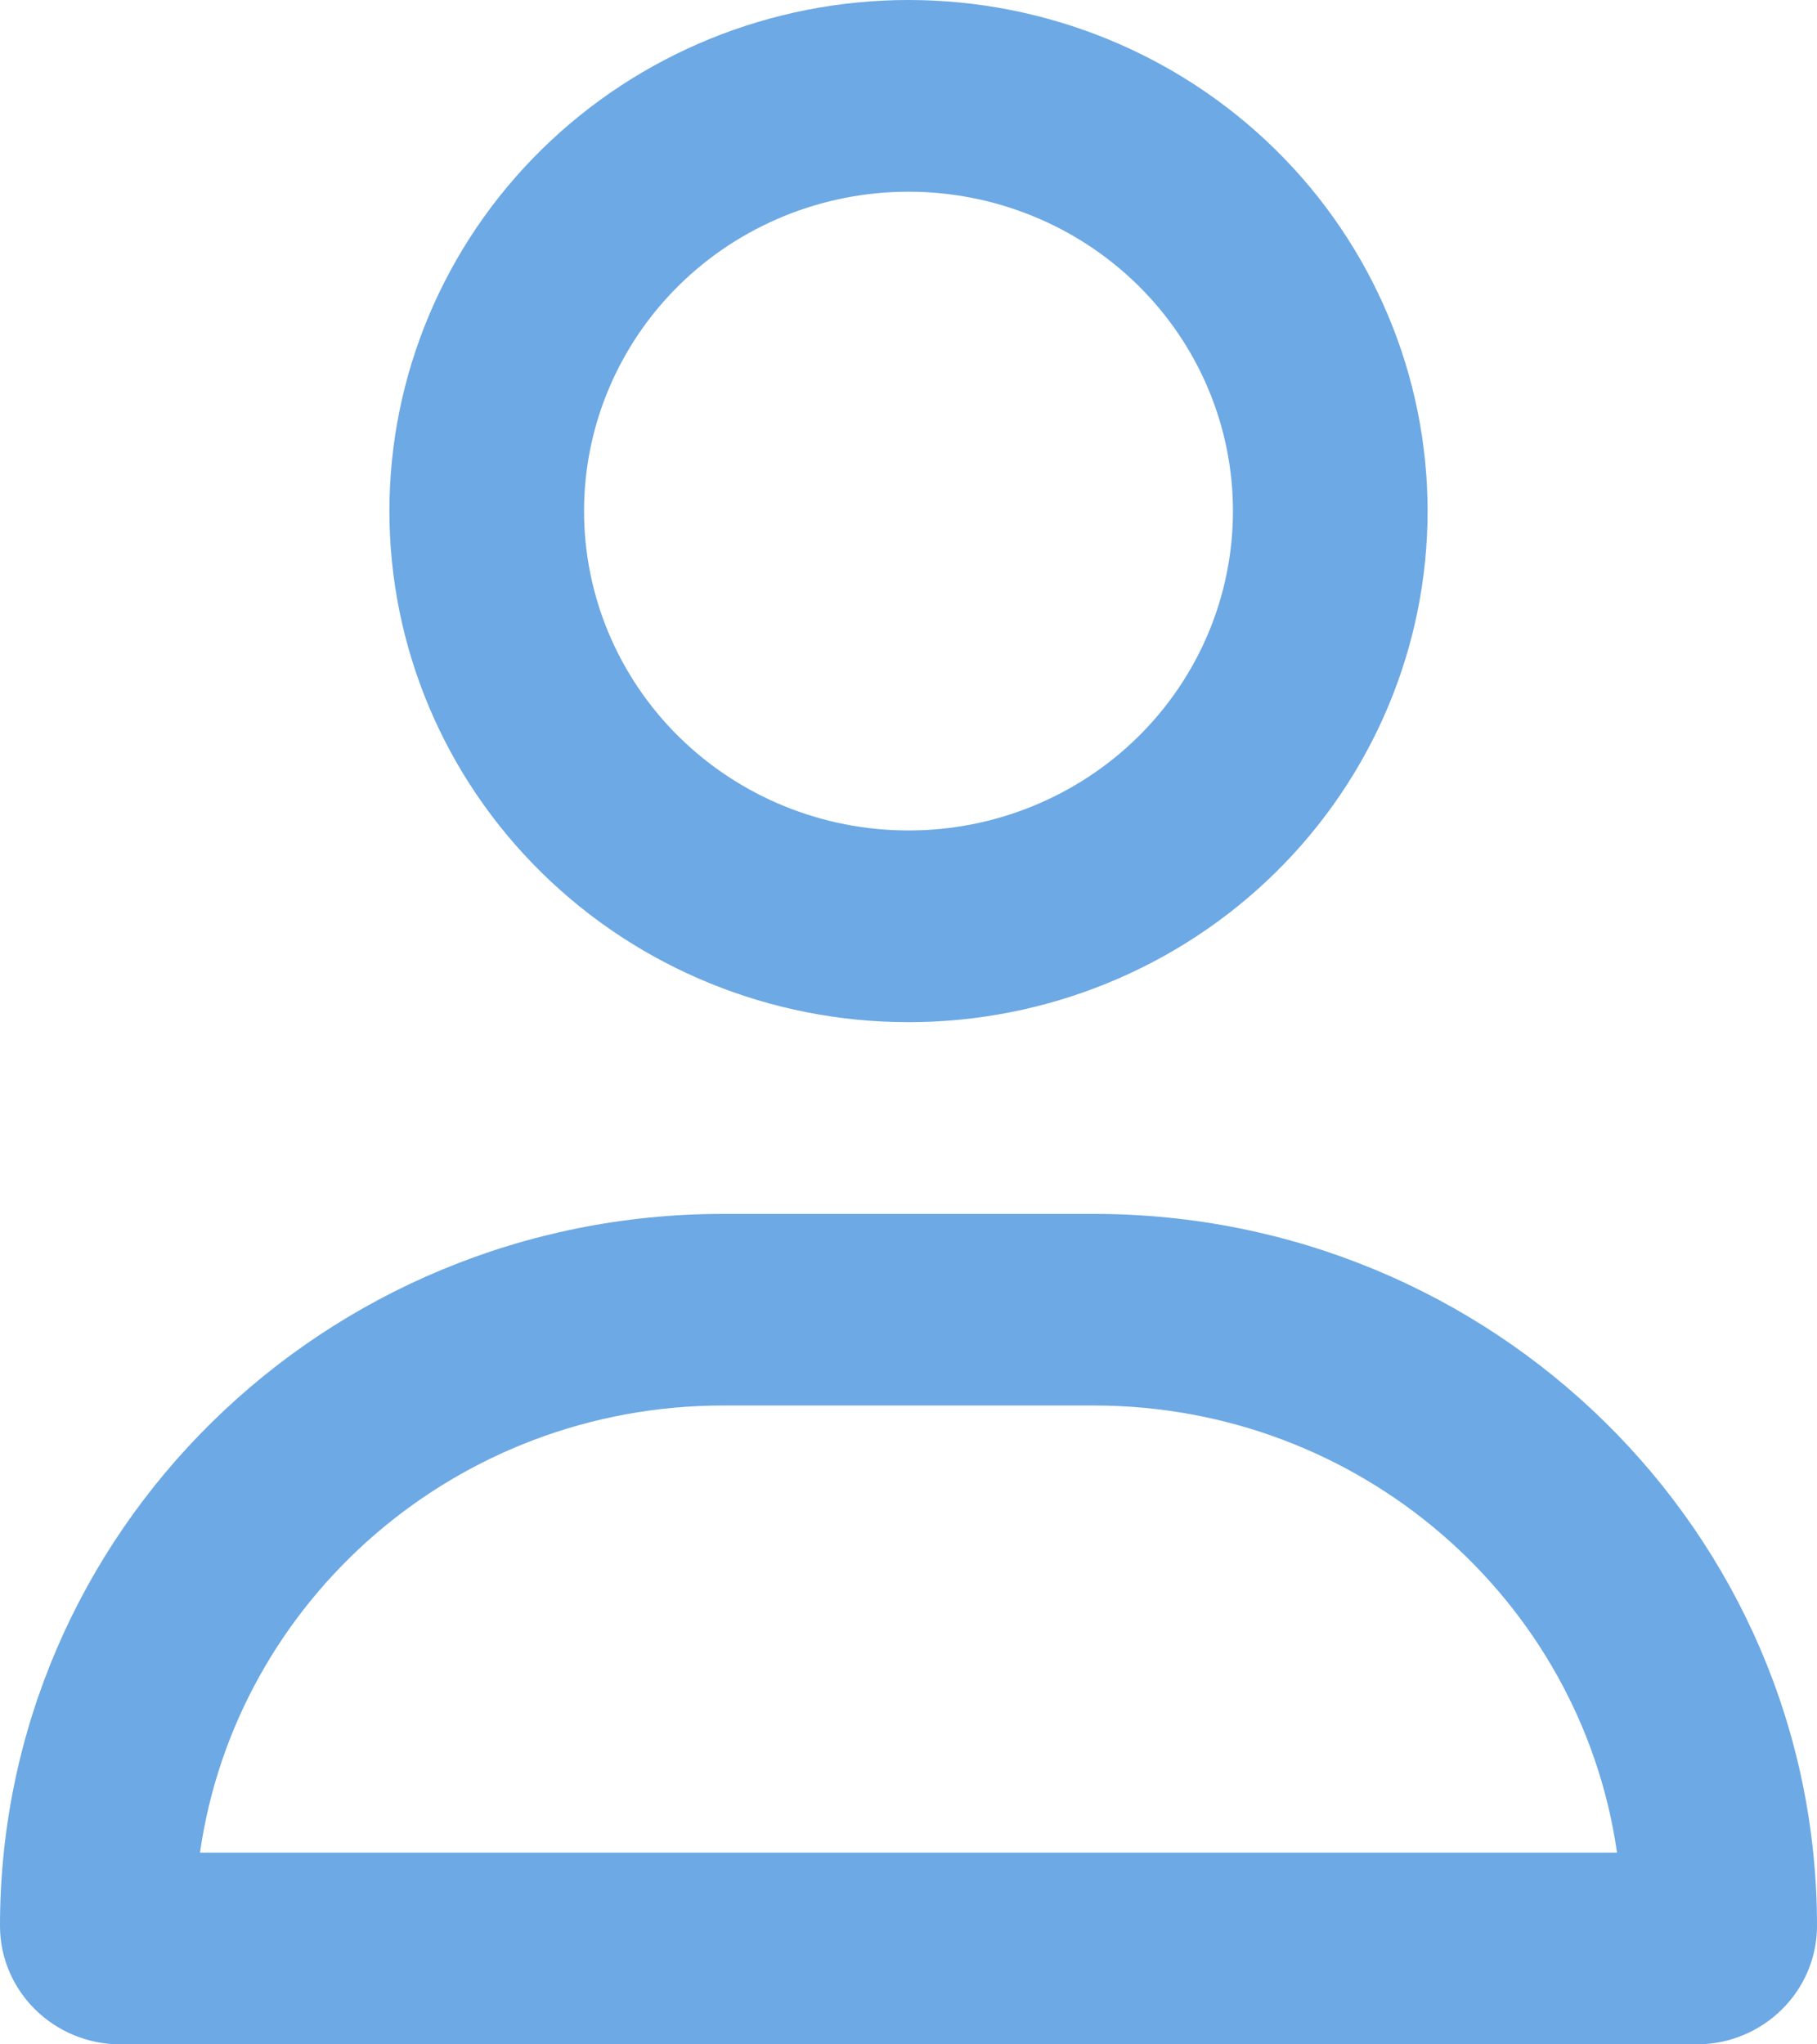 <svg width="16" height="18" viewBox="0 0 16 18" fill="none" xmlns="http://www.w3.org/2000/svg">
<path d="M5.143 4.5C5.143 3.754 5.444 3.039 5.98 2.511C6.516 1.984 7.242 1.688 8 1.688C8.758 1.688 9.484 1.984 10.02 2.511C10.556 3.039 10.857 3.754 10.857 4.5C10.857 5.246 10.556 5.961 10.02 6.489C9.484 7.016 8.758 7.312 8 7.312C7.242 7.312 6.516 7.016 5.98 6.489C5.444 5.961 5.143 5.246 5.143 4.5ZM12.571 4.5C12.571 3.307 12.09 2.162 11.232 1.318C10.375 0.474 9.212 0 8 0C6.788 0 5.625 0.474 4.768 1.318C3.91 2.162 3.429 3.307 3.429 4.5C3.429 5.693 3.91 6.838 4.768 7.682C5.625 8.526 6.788 9 8 9C9.212 9 10.375 8.526 11.232 7.682C12.09 6.838 12.571 5.693 12.571 4.5ZM14.239 16.312H1.761C2.079 14.087 4.021 12.375 6.368 12.375H9.632C11.979 12.375 13.921 14.087 14.239 16.312ZM16 16.956C16 13.493 13.15 10.688 9.632 10.688H6.368C2.85 10.688 9.53674e-07 13.493 9.53674e-07 16.956C9.53674e-07 17.532 0.475 18 1.061 18H14.939C15.525 18 16 17.532 16 16.956Z" fill="#6DA9E4"/>
</svg>
